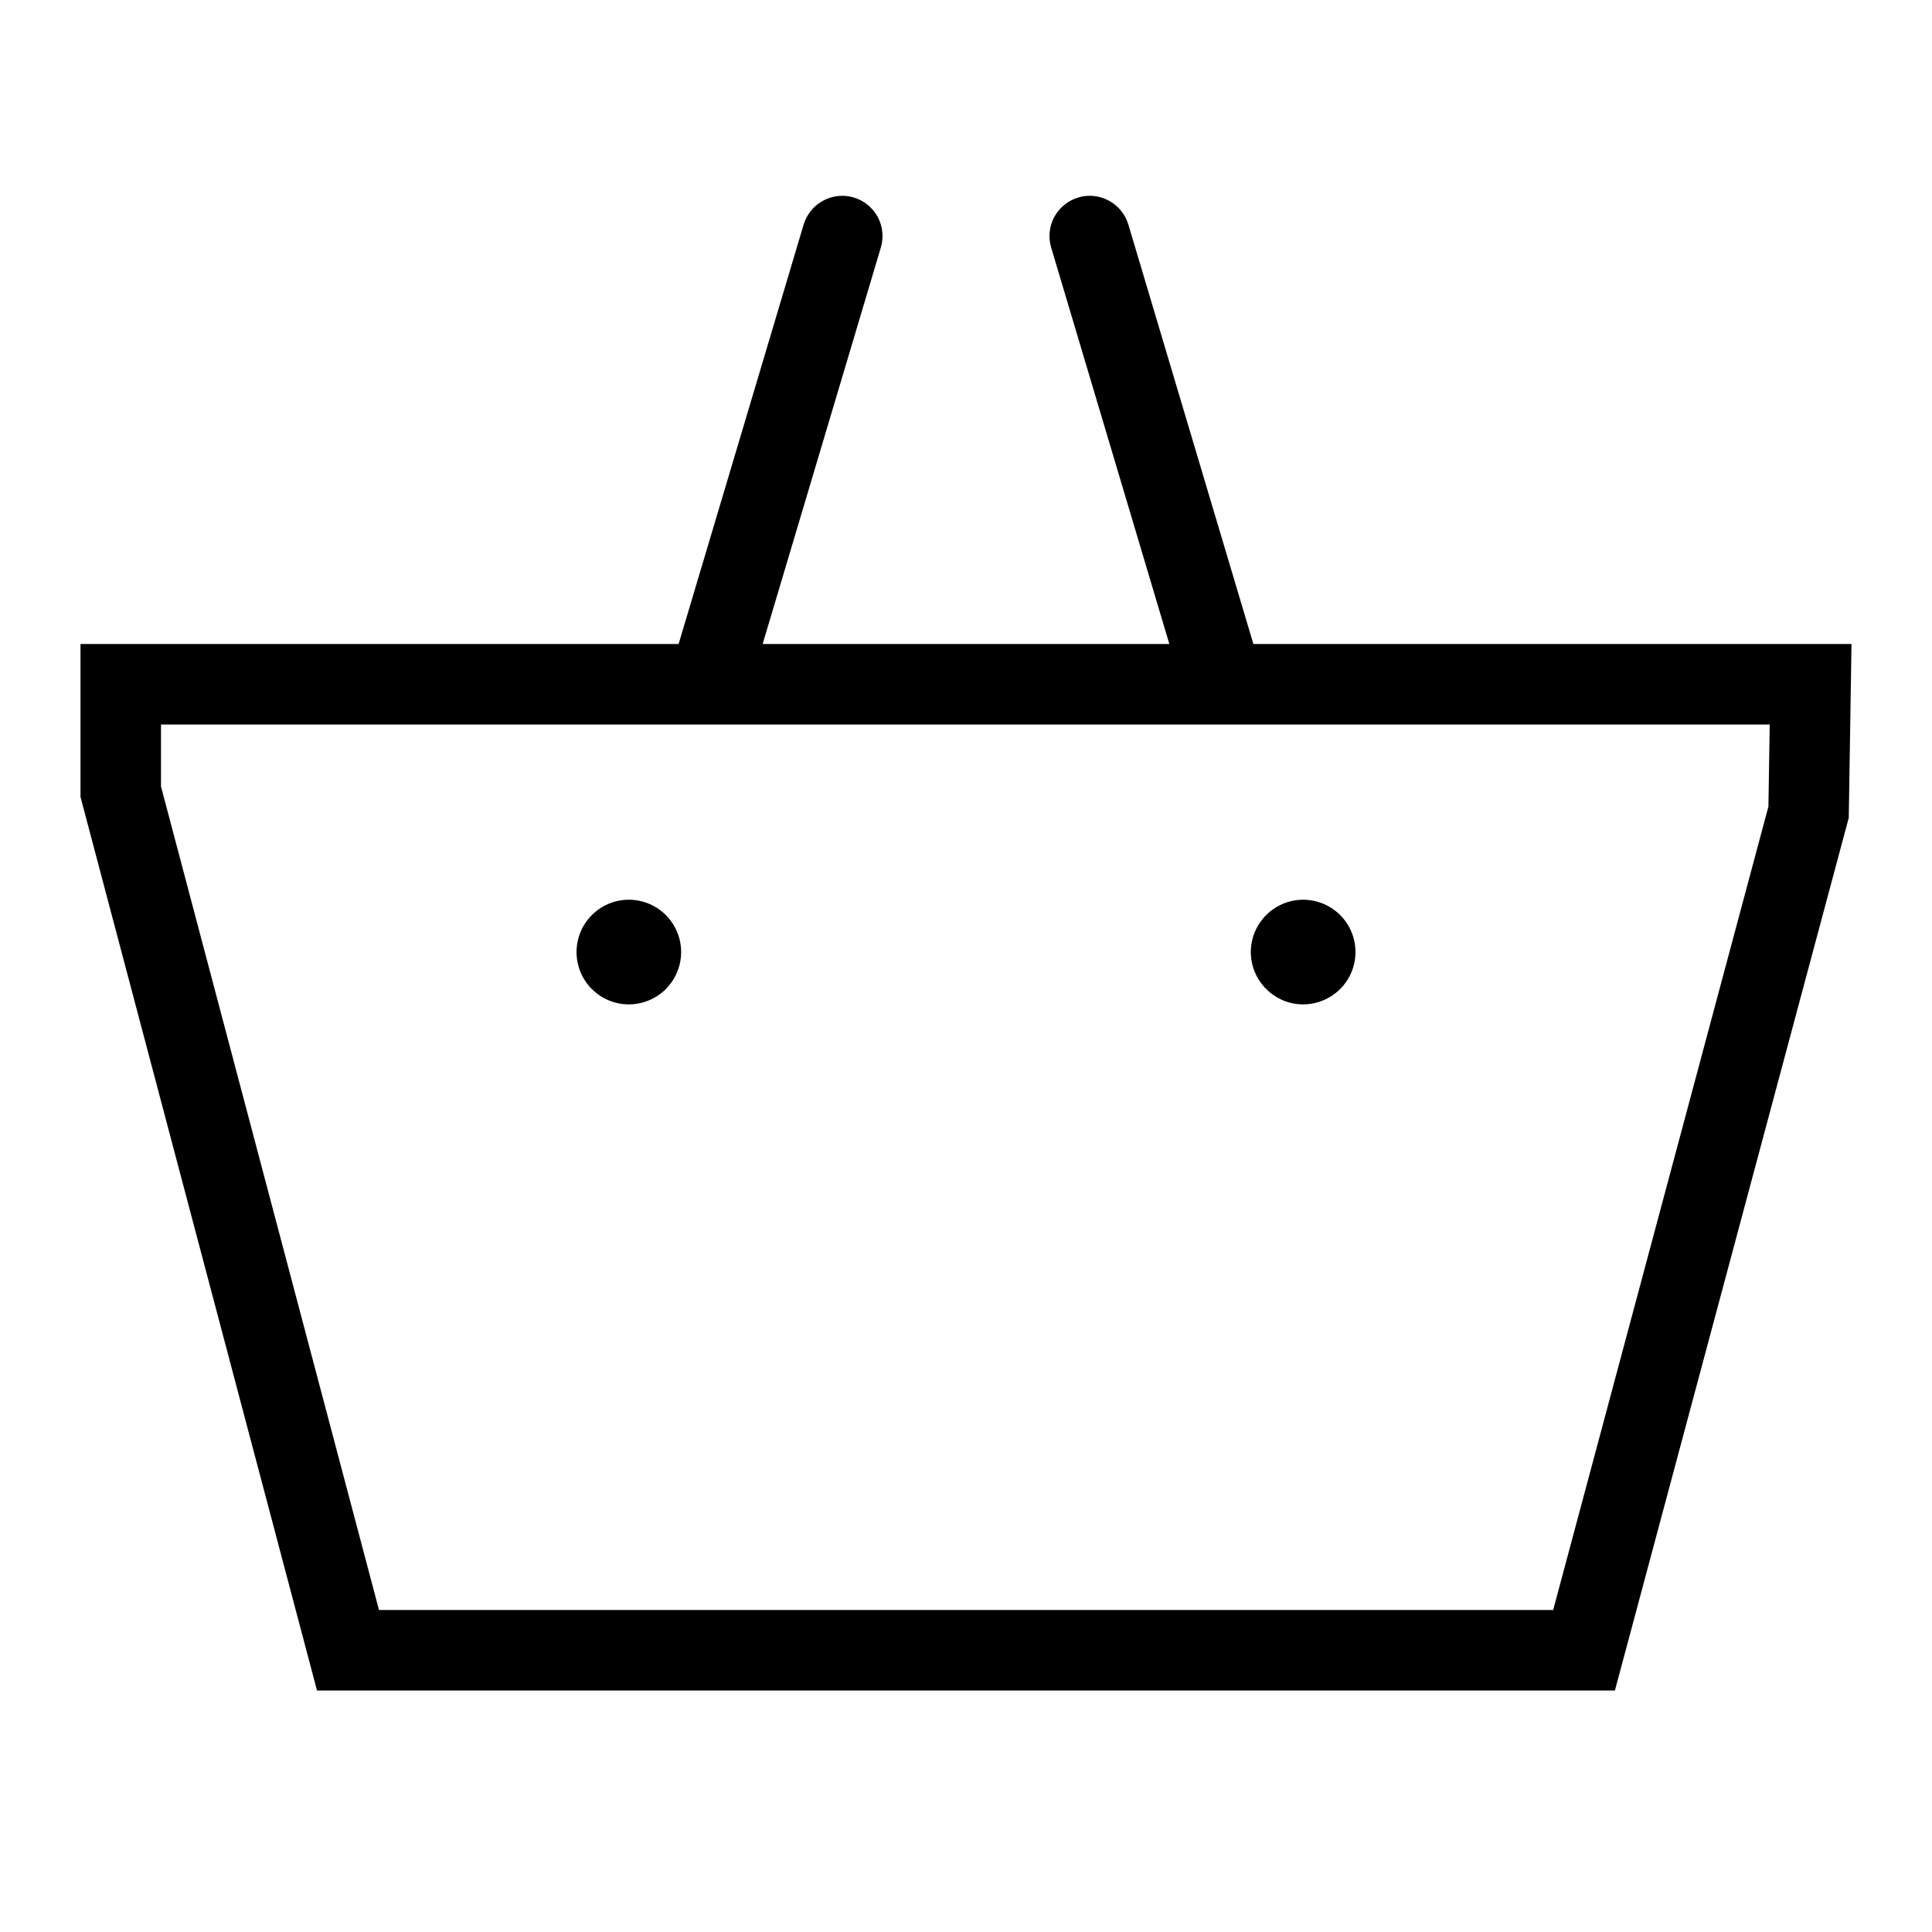 <svg width="24" height="24" viewBox="0 0 24 24" fill="none" xmlns="http://www.w3.org/2000/svg">
<path d="M15.57 8L14.017 2.79C13.998 2.727 13.967 2.668 13.925 2.617C13.884 2.566 13.833 2.524 13.775 2.493C13.718 2.461 13.654 2.442 13.589 2.435C13.524 2.428 13.457 2.434 13.395 2.453C13.332 2.472 13.273 2.503 13.222 2.544C13.171 2.586 13.129 2.637 13.097 2.694C13.066 2.752 13.046 2.816 13.04 2.881C13.033 2.946 13.039 3.012 13.058 3.075L14.526 8H9.474L10.942 3.075C10.961 3.012 10.967 2.946 10.96 2.881C10.954 2.816 10.934 2.752 10.903 2.694C10.871 2.637 10.829 2.586 10.778 2.544C10.727 2.503 10.668 2.472 10.605 2.453C10.543 2.434 10.476 2.428 10.411 2.435C10.346 2.442 10.282 2.461 10.225 2.493C10.167 2.524 10.116 2.566 10.075 2.617C10.033 2.668 10.002 2.727 9.983 2.79L8.43 8H1V9.9L3.938 21H20.061L22.966 10.159L23 8H15.57ZM21.968 10.019L19.294 20H4.708L2 9.77V9H21.984L21.968 10.019ZM7.812 12.477C7.94 12.477 8.066 12.438 8.173 12.367C8.28 12.296 8.363 12.194 8.412 12.075C8.461 11.957 8.474 11.826 8.449 11.7C8.424 11.574 8.362 11.458 8.271 11.367C8.18 11.276 8.065 11.214 7.938 11.189C7.812 11.164 7.682 11.177 7.563 11.226C7.444 11.275 7.343 11.359 7.271 11.466C7.2 11.572 7.162 11.698 7.162 11.827C7.162 11.999 7.23 12.164 7.352 12.286C7.474 12.408 7.639 12.477 7.812 12.477ZM16.188 12.477C16.317 12.477 16.443 12.438 16.549 12.367C16.656 12.296 16.74 12.194 16.789 12.075C16.838 11.957 16.851 11.826 16.826 11.7C16.801 11.574 16.739 11.458 16.648 11.367C16.557 11.276 16.441 11.214 16.315 11.189C16.189 11.164 16.058 11.177 15.94 11.226C15.821 11.275 15.719 11.359 15.648 11.466C15.576 11.572 15.538 11.698 15.538 11.827C15.538 11.999 15.607 12.164 15.729 12.286C15.851 12.408 16.016 12.477 16.188 12.477Z" fill="black"/>
</svg>
